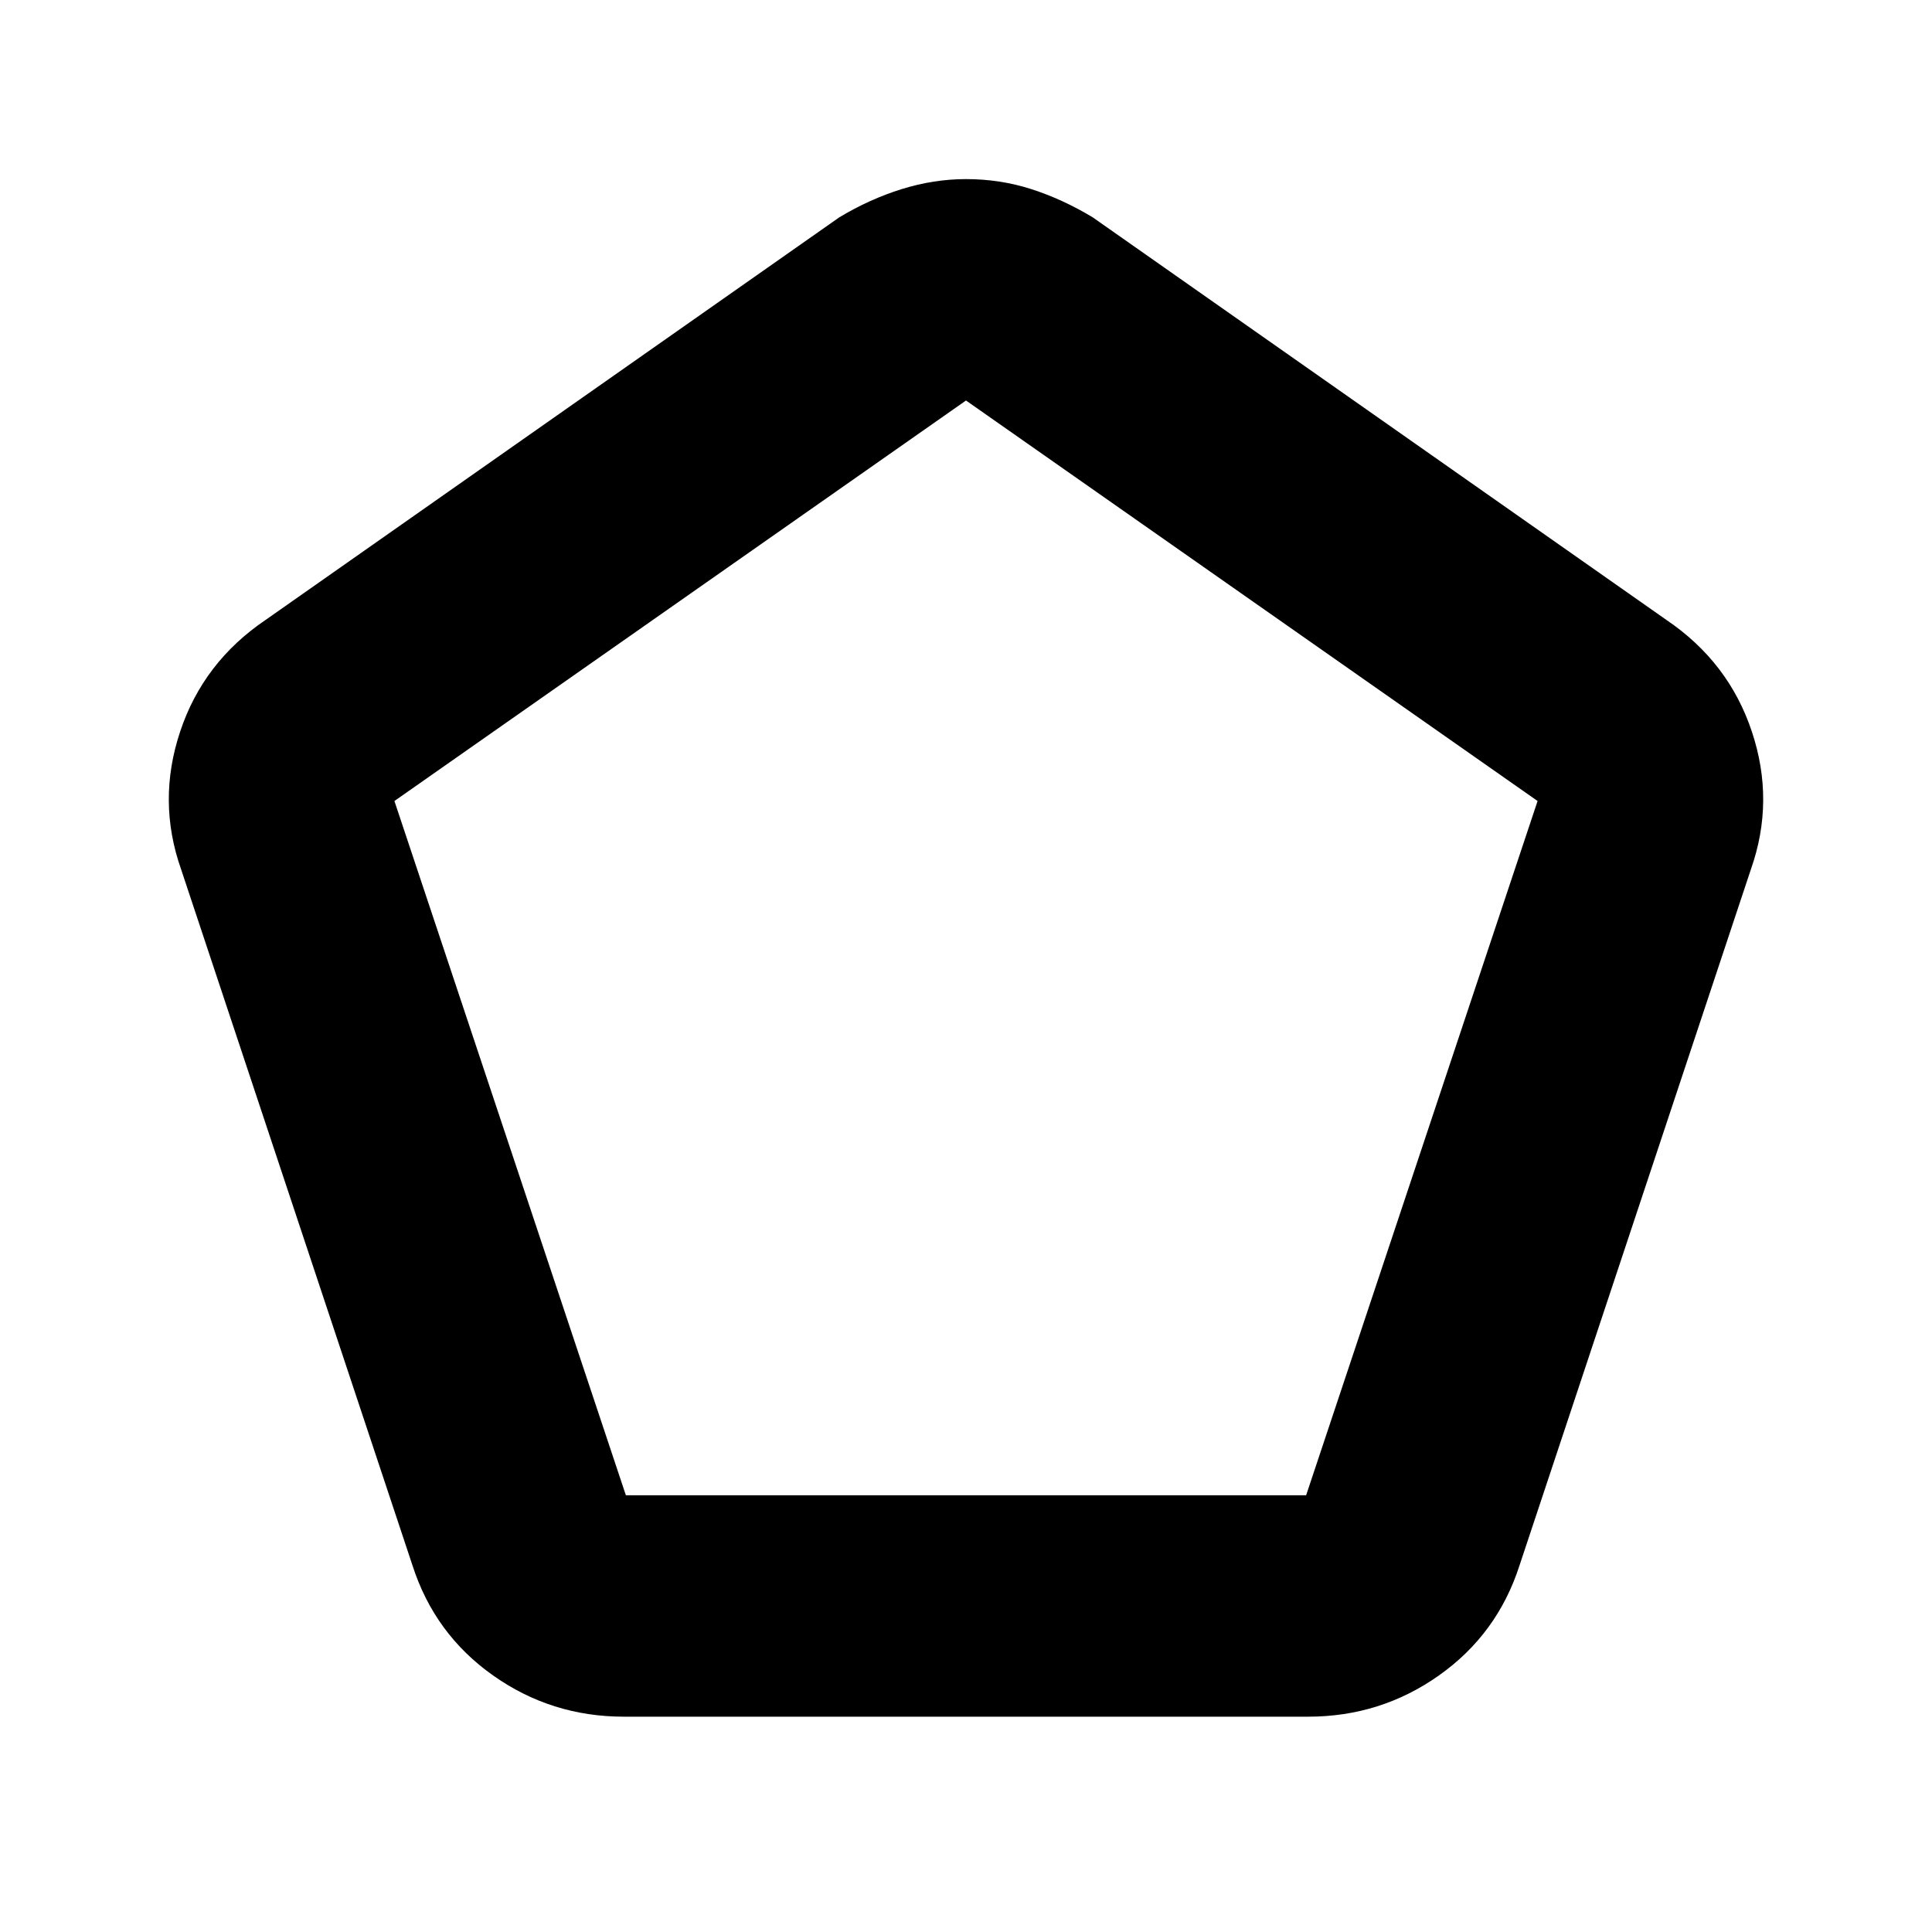 <svg xmlns="http://www.w3.org/2000/svg" height="20" width="20"><path d="M6.479 15.479h7.042l2.396-7.187L10 4.146 4.083 8.292Zm-.021 2.292q-.75 0-1.354-.427-.604-.427-.833-1.136L1.875 9q-.25-.708-.01-1.427.239-.719.885-1.156L8.688 2.25q.312-.188.645-.292.334-.104.667-.104.354 0 .677.104.323.104.635.292l5.938 4.167q.646.437.885 1.156.24.719-.01 1.427l-2.396 7.208q-.229.709-.833 1.136-.604.427-1.354.427ZM10 9.792Z"/></svg>